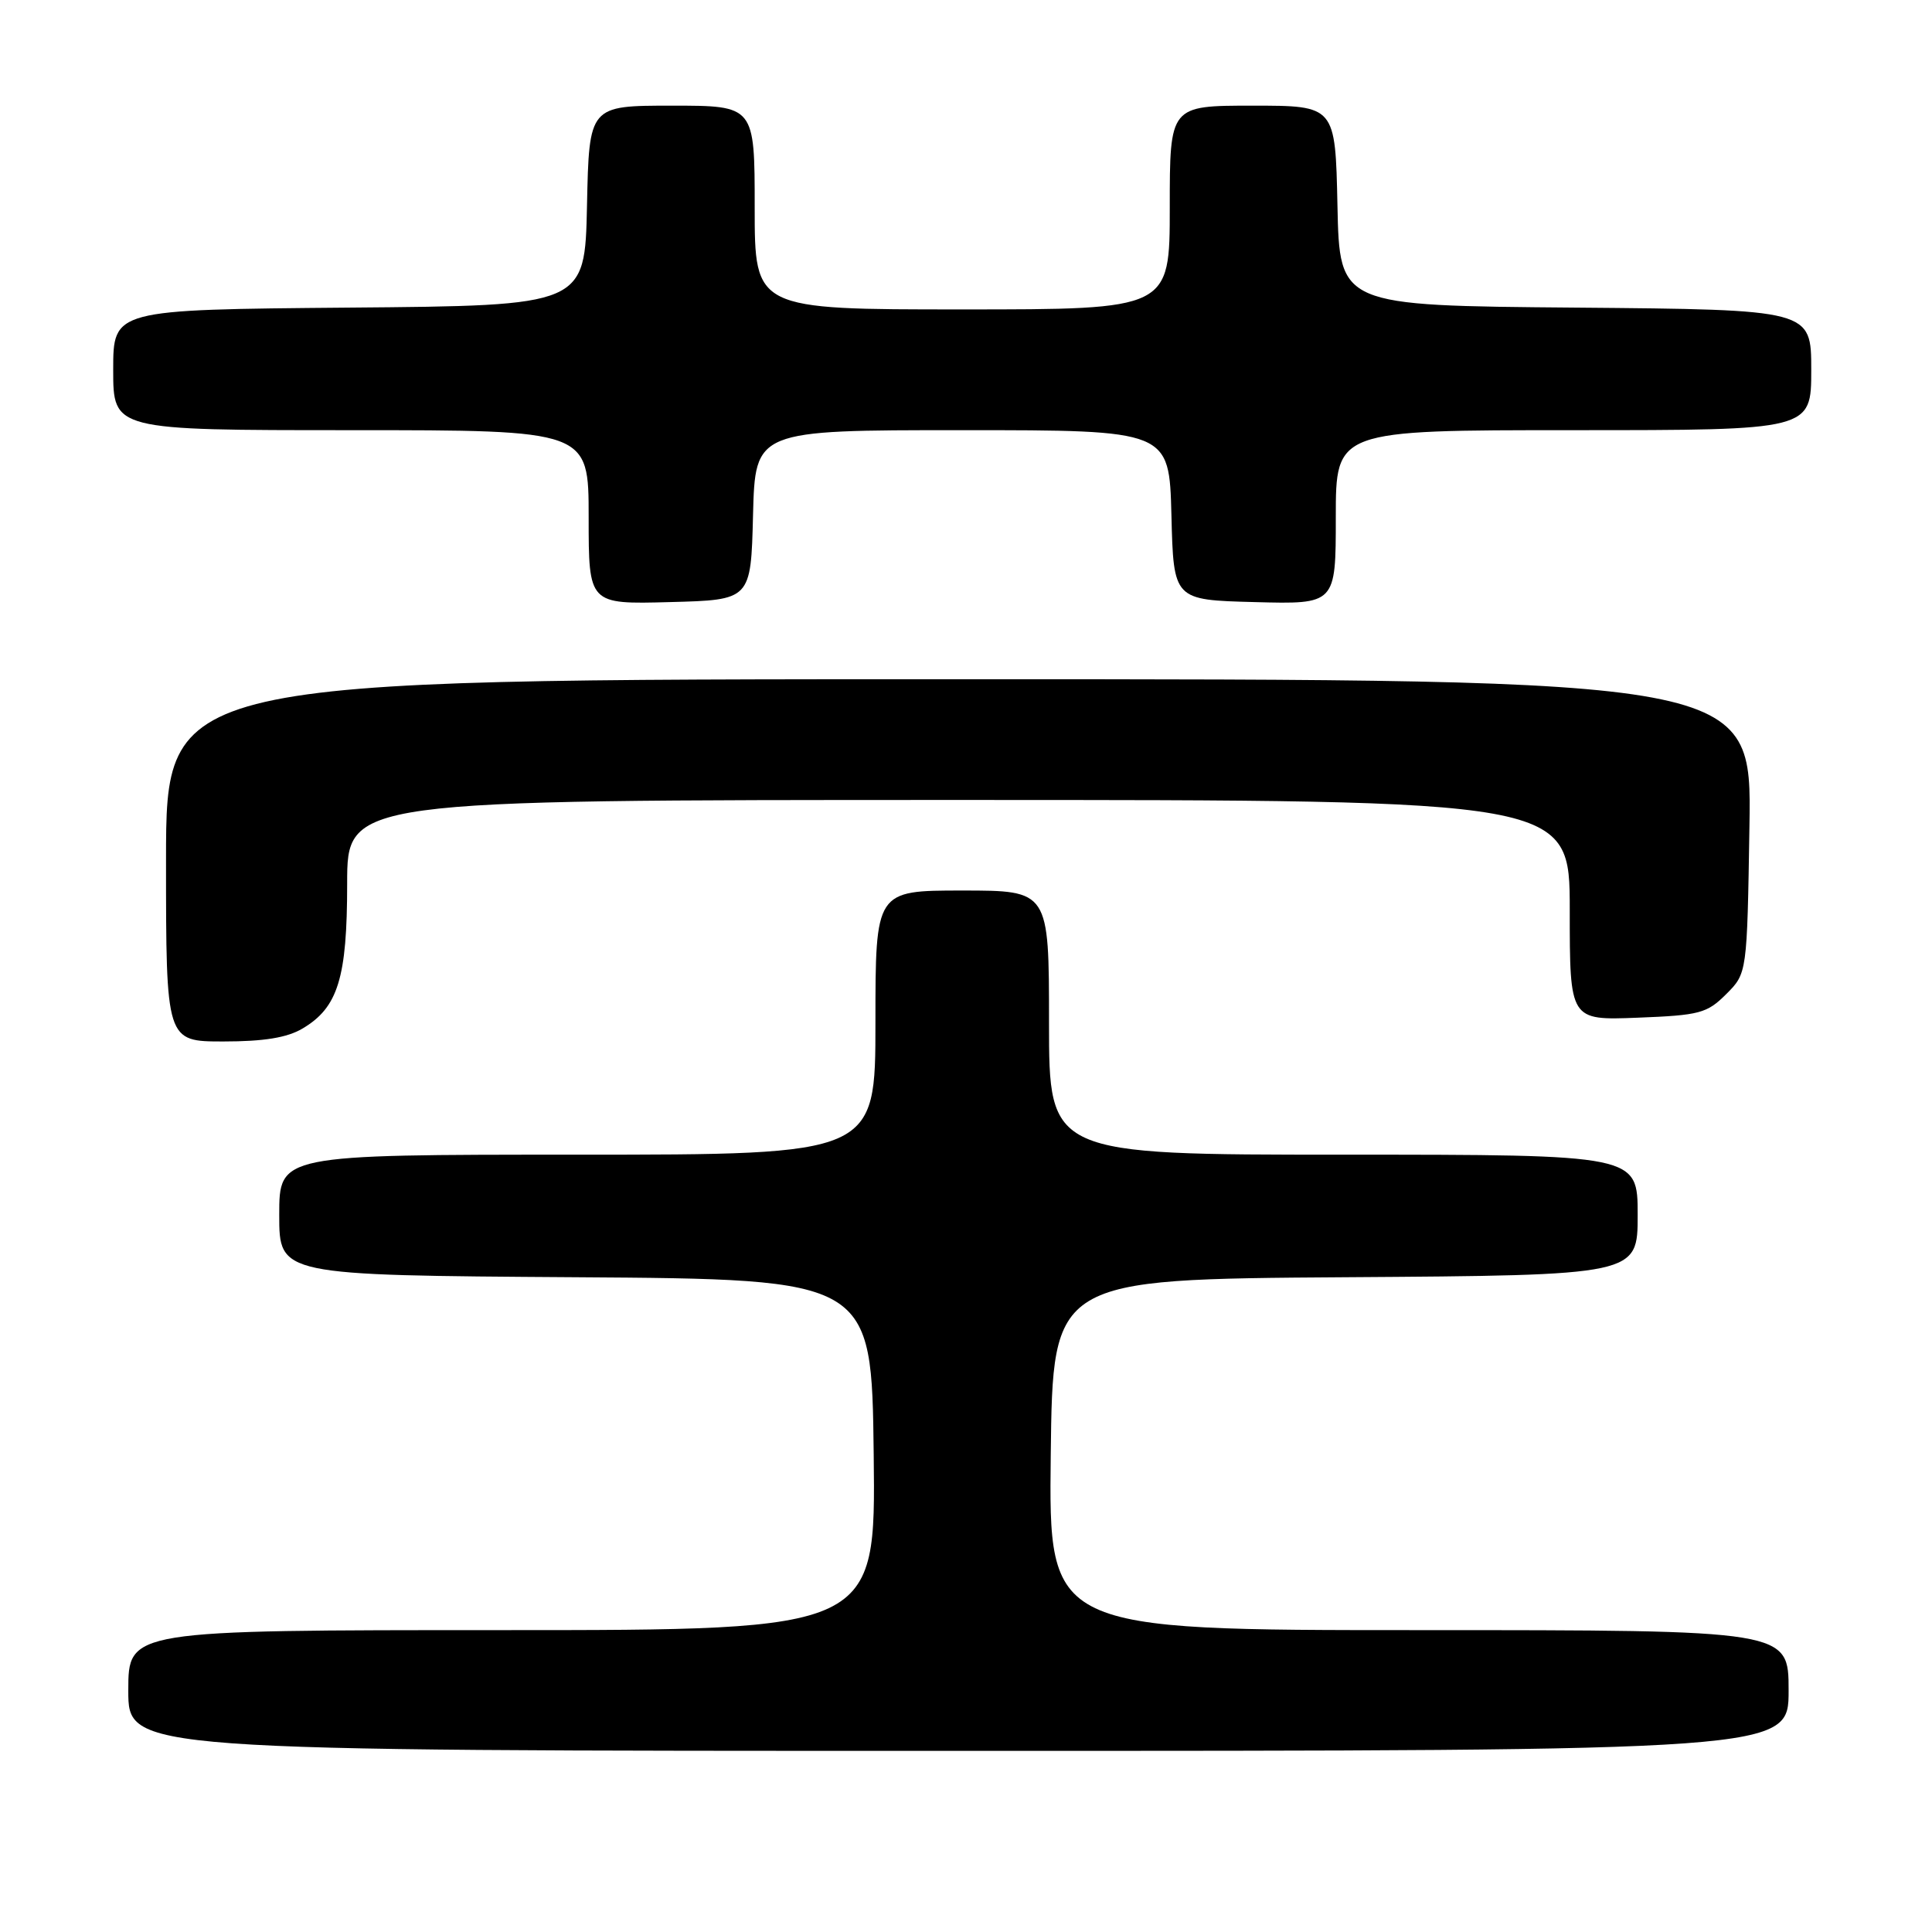 <?xml version="1.0" encoding="UTF-8" standalone="no"?>
<!DOCTYPE svg PUBLIC "-//W3C//DTD SVG 1.1//EN" "http://www.w3.org/Graphics/SVG/1.1/DTD/svg11.dtd" >
<svg xmlns="http://www.w3.org/2000/svg" xmlns:xlink="http://www.w3.org/1999/xlink" version="1.1" viewBox="0 0 256 256">
 <g >
 <path fill="currentColor"
d=" M 237.00 224.00 C 237.00 216.00 237.00 216.00 187.98 216.00 C 138.96 216.00 138.96 216.00 139.23 192.75 C 139.50 169.50 139.50 169.50 178.25 169.24 C 217.00 168.98 217.00 168.98 217.00 160.99 C 217.00 153.00 217.00 153.00 178.00 153.00 C 139.00 153.00 139.00 153.00 139.00 135.50 C 139.00 118.00 139.00 118.00 127.50 118.00 C 116.00 118.00 116.00 118.00 116.00 135.50 C 116.00 153.00 116.00 153.00 76.50 153.00 C 37.00 153.00 37.00 153.00 37.00 160.99 C 37.00 168.98 37.00 168.98 76.25 169.24 C 115.50 169.50 115.50 169.50 115.77 192.75 C 116.04 216.00 116.04 216.00 66.52 216.00 C 17.00 216.00 17.00 216.00 17.00 224.00 C 17.00 232.00 17.00 232.00 127.00 232.00 C 237.00 232.00 237.00 232.00 237.00 224.00 Z  M 40.08 136.29 C 44.79 133.51 46.00 129.58 46.00 117.10 C 46.00 106.00 46.00 106.00 127.00 106.00 C 208.00 106.00 208.00 106.00 208.00 120.60 C 208.00 135.20 208.00 135.20 216.98 134.85 C 225.23 134.53 226.18 134.27 228.73 131.73 C 231.50 128.96 231.50 128.96 231.81 109.48 C 232.12 90.00 232.12 90.00 127.06 90.00 C 22.00 90.00 22.00 90.00 22.00 114.00 C 22.00 138.00 22.00 138.00 29.60 138.00 C 34.96 138.00 38.04 137.50 40.08 136.29 Z  M 99.78 68.25 C 100.07 57.00 100.07 57.00 127.50 57.00 C 154.93 57.00 154.93 57.00 155.22 68.25 C 155.50 79.50 155.50 79.50 166.25 79.78 C 177.00 80.07 177.00 80.07 177.00 68.53 C 177.00 57.00 177.00 57.00 208.50 57.00 C 240.00 57.00 240.00 57.00 240.00 49.01 C 240.00 41.03 240.00 41.03 208.75 40.76 C 177.50 40.50 177.50 40.50 177.22 27.25 C 176.94 14.00 176.94 14.00 165.97 14.00 C 155.00 14.00 155.00 14.00 155.00 27.50 C 155.00 41.00 155.00 41.00 127.50 41.00 C 100.00 41.00 100.00 41.00 100.00 27.50 C 100.00 14.00 100.00 14.00 89.03 14.00 C 78.06 14.00 78.06 14.00 77.78 27.25 C 77.50 40.50 77.50 40.50 46.25 40.76 C 15.00 41.03 15.00 41.03 15.00 49.01 C 15.00 57.00 15.00 57.00 46.50 57.00 C 78.00 57.00 78.00 57.00 78.00 68.53 C 78.00 80.07 78.00 80.07 88.75 79.78 C 99.50 79.50 99.50 79.50 99.78 68.25 Z "/>
</g>
</svg>